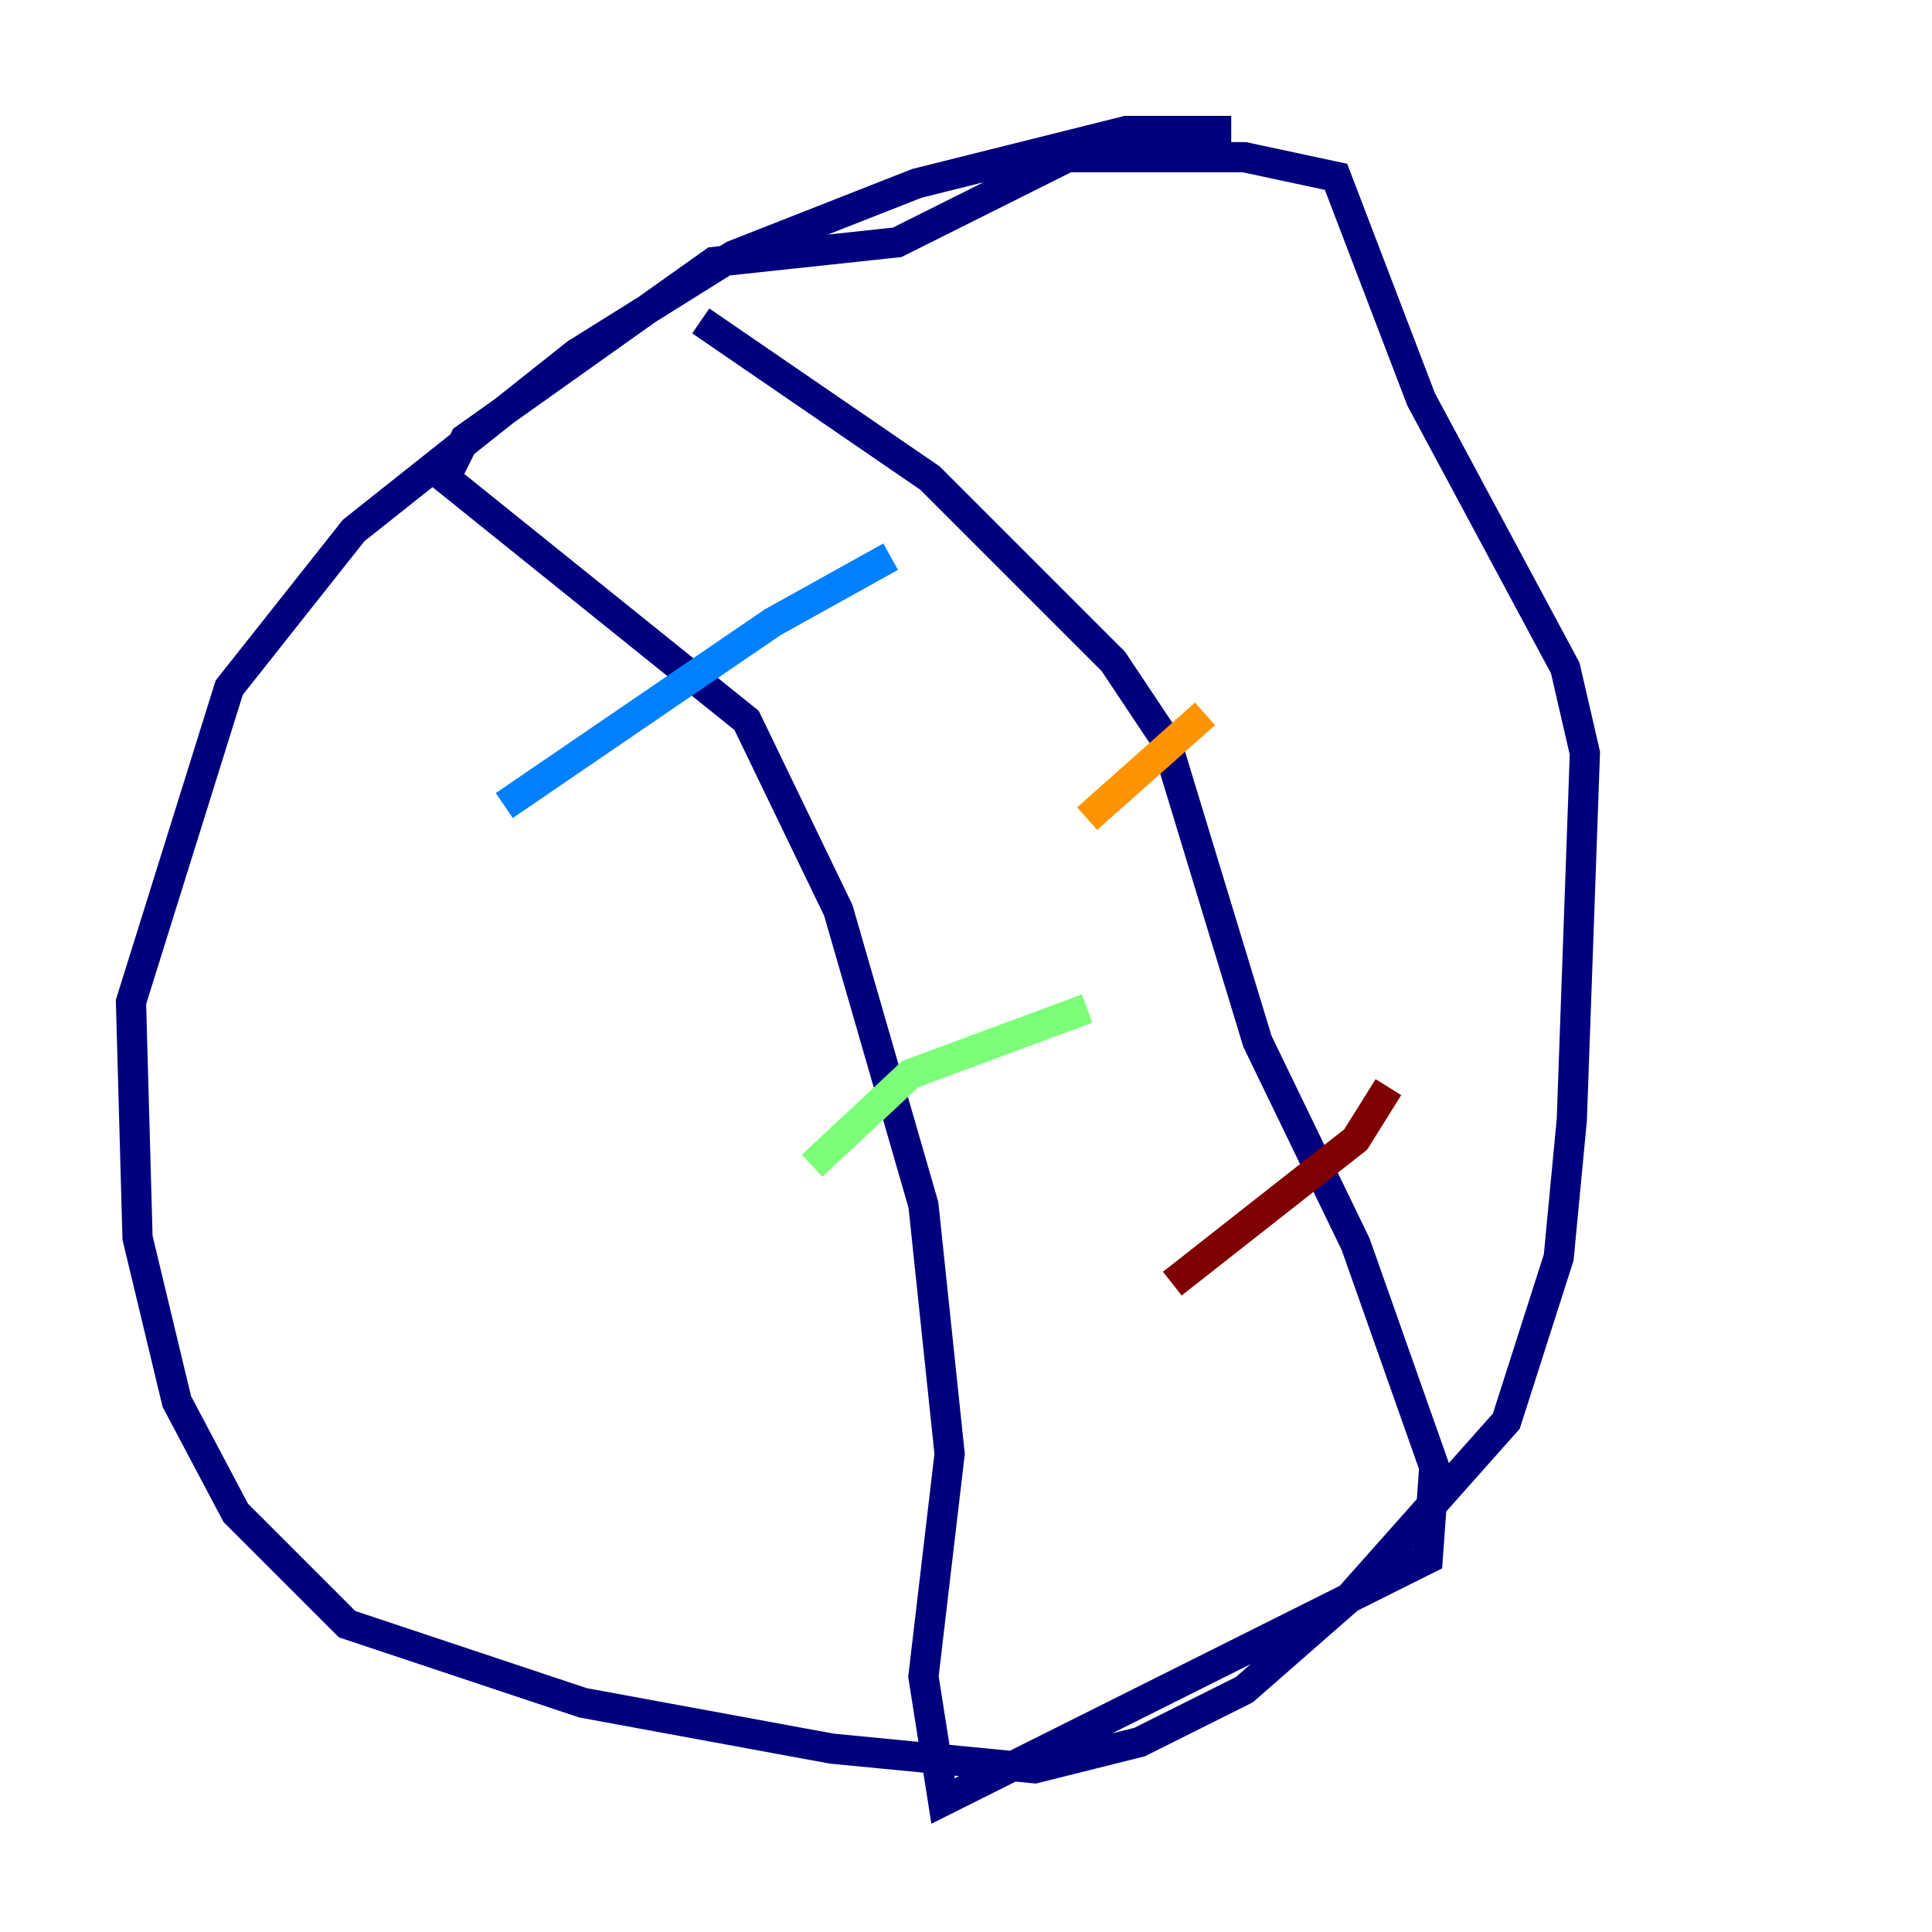 <?xml version="1.0" encoding="utf-8" ?>
<svg baseProfile="tiny" height="128" version="1.2" viewBox="0,0,128,128" width="128" xmlns="http://www.w3.org/2000/svg" xmlns:ev="http://www.w3.org/2001/xml-events" xmlns:xlink="http://www.w3.org/1999/xlink"><defs /><polyline fill="none" points="81.573,8.678 74.63,8.678 60.746,12.149 48.597,16.922 38.183,23.43 23.43,35.146 15.186,45.559 8.678,66.386 9.112,82.007 11.715,92.854 15.62,100.231 22.997,107.607 38.617,112.814 55.105,115.851 68.556,117.153 75.498,115.417 82.441,111.946 89.383,105.871 99.797,94.156 103.268,83.308 104.136,74.197 105.003,49.898 103.702,44.258 94.156,26.468 88.515,11.715 82.441,10.414 70.725,10.414 59.444,16.054 47.295,17.356 30.807,29.071 29.505,31.675 49.464,47.729 55.539,60.312 61.18,79.837 62.915,96.325 61.18,111.078 62.481,119.322 94.59,103.268 95.024,97.193 89.817,82.441 83.308,68.99 77.234,49.031 73.763,43.824 61.614,31.675 46.427,21.261" stroke="#00007f" stroke-width="2" /><polyline fill="none" points="33.41,53.37 51.2,41.22 59.01,36.881" stroke="#0080ff" stroke-width="2" /><polyline fill="none" points="53.803,77.234 60.312,71.159 72.027,66.82" stroke="#7cff79" stroke-width="2" /><polyline fill="none" points="72.027,54.237 79.837,47.295" stroke="#ff9400" stroke-width="2" /><polyline fill="none" points="77.668,85.044 89.817,75.498 91.986,72.027" stroke="#7f0000" stroke-width="2" /></svg>